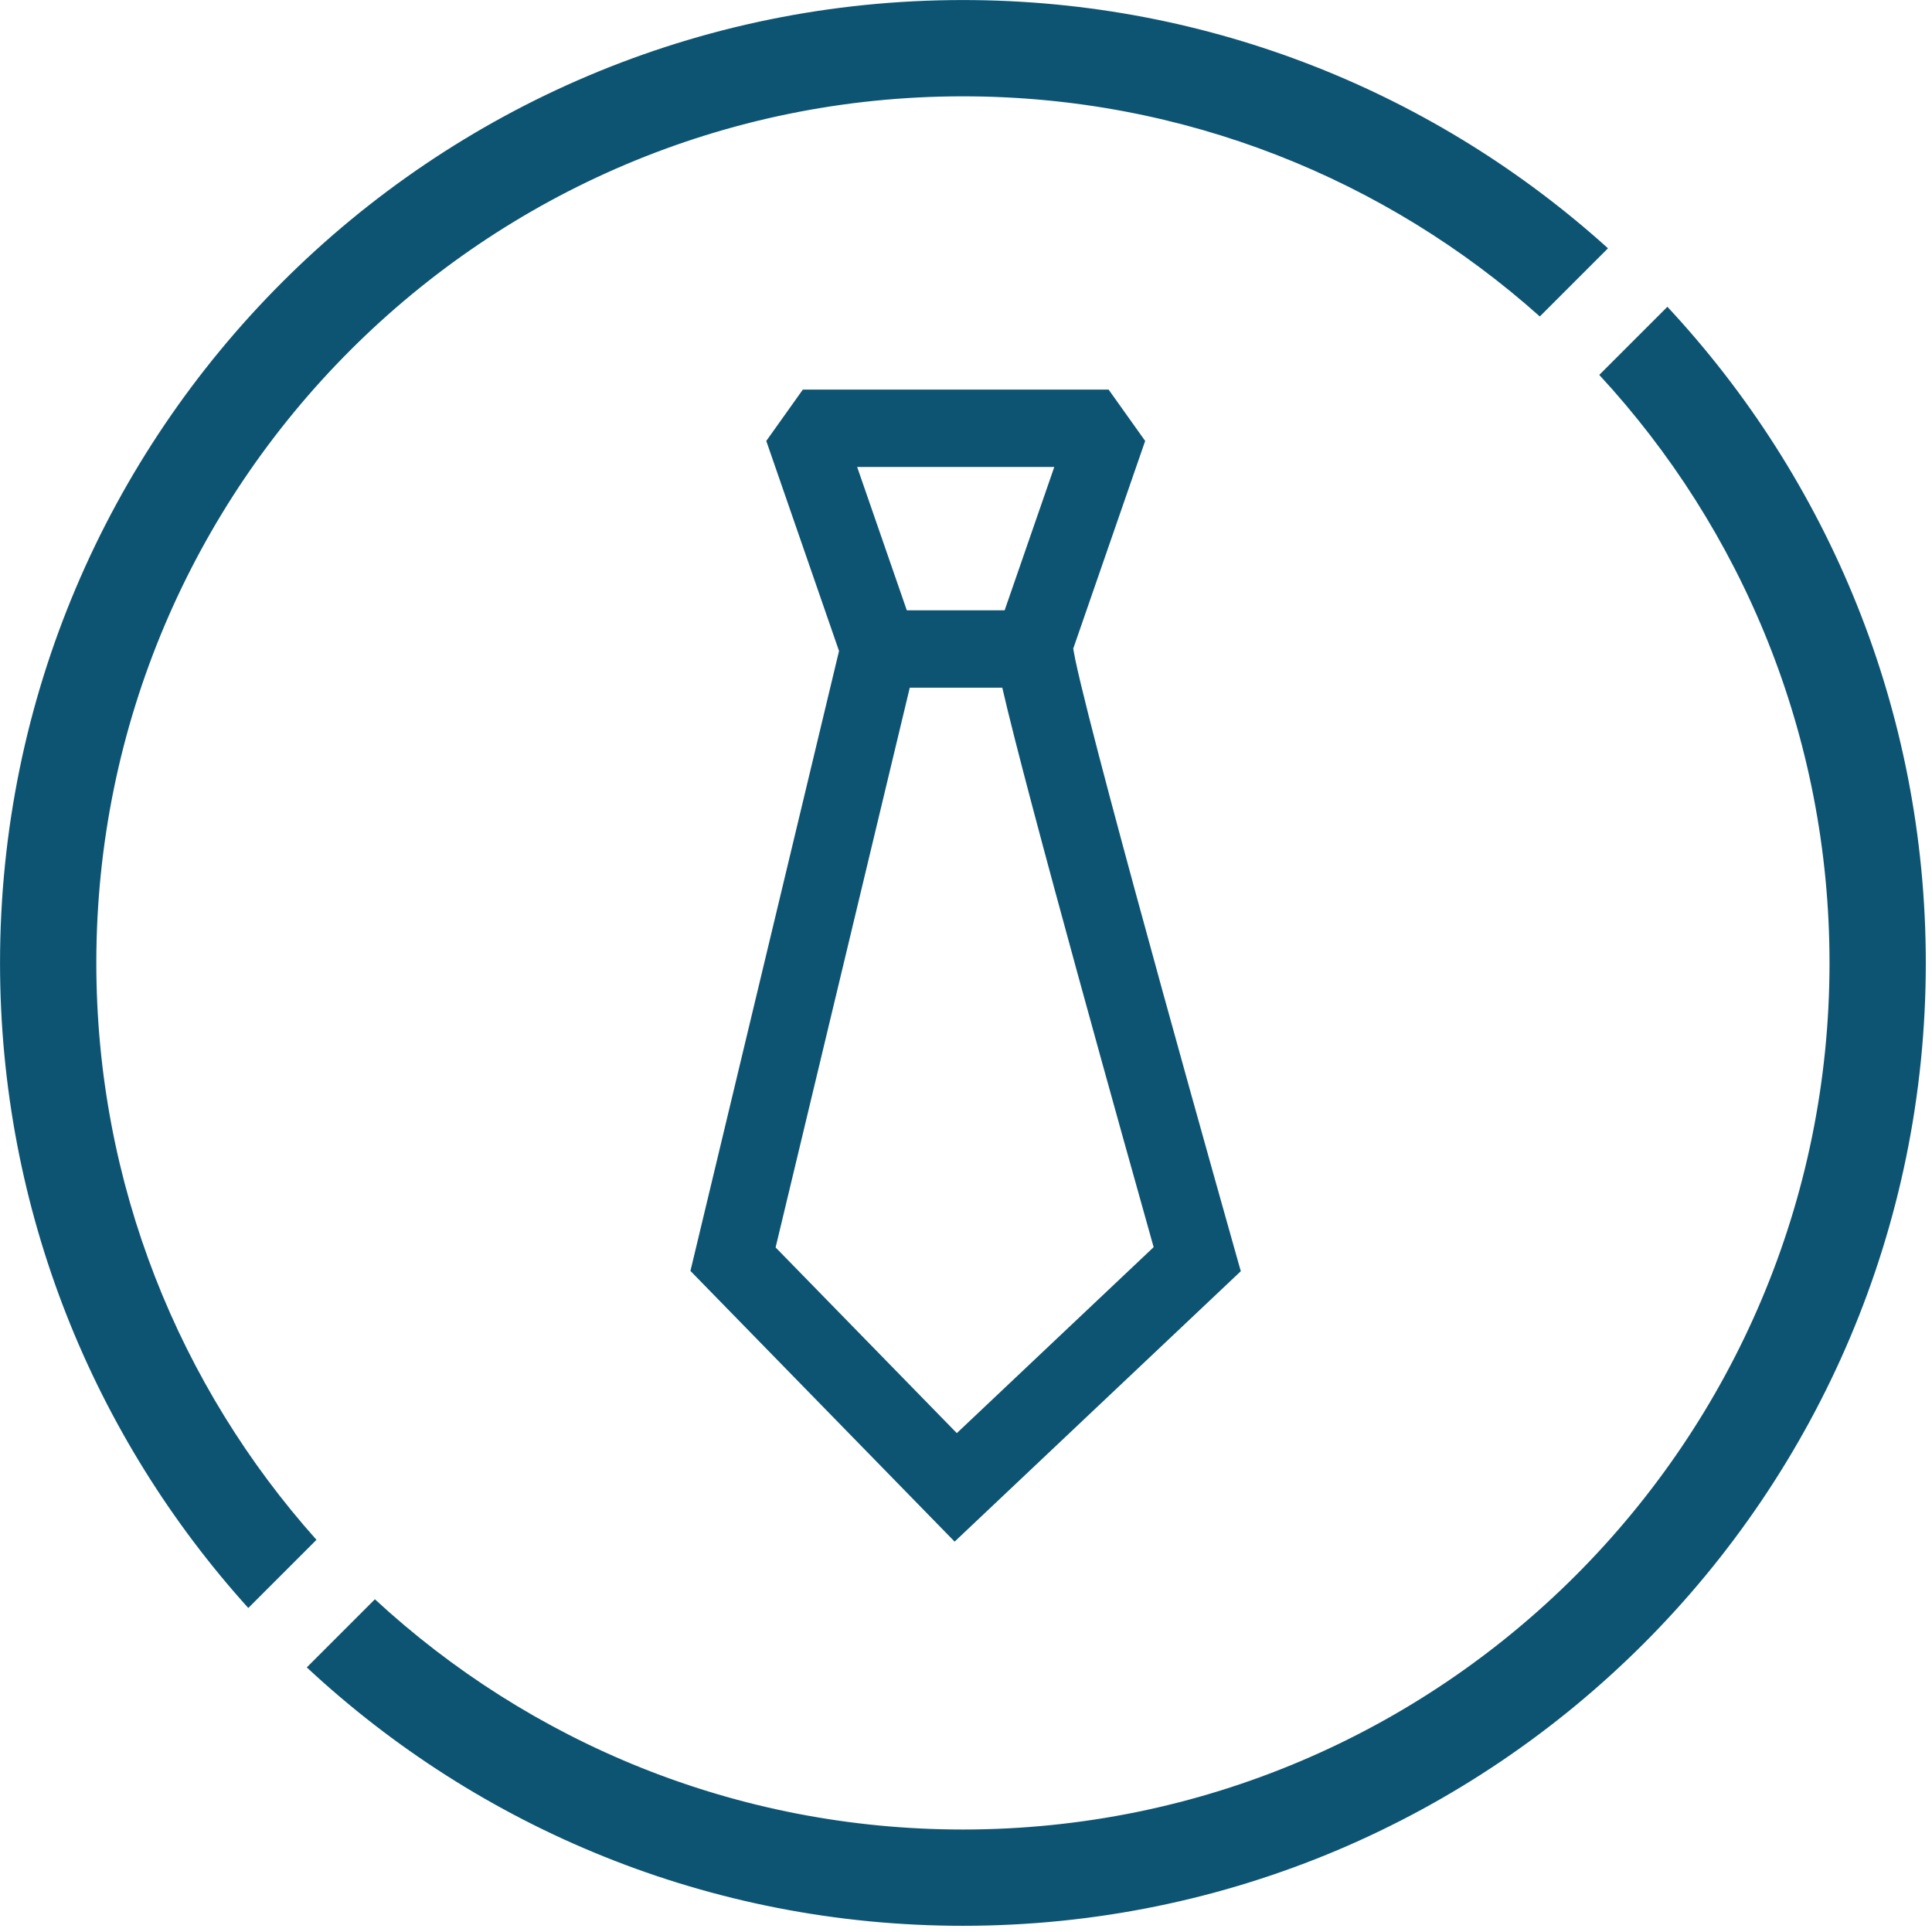 <?xml version="1.0" encoding="UTF-8" standalone="no"?>
<!DOCTYPE svg PUBLIC "-//W3C//DTD SVG 1.1//EN" "http://www.w3.org/Graphics/SVG/1.1/DTD/svg11.dtd">
<svg width="100%" height="100%" viewBox="0 0 512 512" version="1.1" xmlns="http://www.w3.org/2000/svg" xmlns:xlink="http://www.w3.org/1999/xlink" xml:space="preserve" xmlns:serif="http://www.serif.com/" style="fill-rule:evenodd;clip-rule:evenodd;stroke-linejoin:round;stroke-miterlimit:2;">
    <g id="Circle" transform="matrix(1.206,0,0,1.206,-51.449,-53.552)">
        <path d="M409.058,111.819C444.28,149.614 465.843,200.309 465.843,256C465.843,372.778 371.034,467.587 254.256,467.587C198.564,467.587 147.869,446.024 110.075,410.803L125.044,395.834C159.005,427.233 204.406,446.428 254.256,446.428C359.356,446.428 444.684,361.1 444.684,256C444.684,206.151 425.488,160.75 394.089,126.788L409.058,111.819ZM97.223,397.751C63.319,360.216 42.668,310.5 42.668,256C42.668,139.222 137.477,44.413 254.256,44.413C308.756,44.413 358.471,65.063 396.006,98.968L381.026,113.948C347.34,83.863 302.917,65.572 254.256,65.572C149.155,65.572 63.827,150.9 63.827,256C63.827,304.661 82.119,349.084 112.203,382.77L97.223,397.751Z" style="fill:rgb(13,84,115);"/>
    </g>
    <g transform="matrix(0.787,0,0,0.787,54.981,52.362)">
        <path d="M291.538,151.87L315.757,81.946L303.45,64.66L200.476,64.66L188.17,81.946L212.668,152.674C212.668,152.674 162.633,361.432 162.633,361.432L251.594,452.584L347.959,361.528L345.815,353.938C345.815,353.938 299.529,190.19 292.244,155.666C291.898,154.027 291.569,152.06 291.538,151.87ZM267.643,165.032C275.942,201.31 309.74,321.9 318.609,353.425C318.609,353.425 252.333,416.049 252.333,416.049C252.333,416.049 191.313,353.526 191.313,353.526L236.491,165.032L267.643,165.032ZM235.492,138.984L218.77,90.707C218.77,90.707 285.157,90.707 285.157,90.707L268.435,138.984L235.492,138.984Z" style="fill:rgb(13,84,115);"/>
    </g>
</svg>
